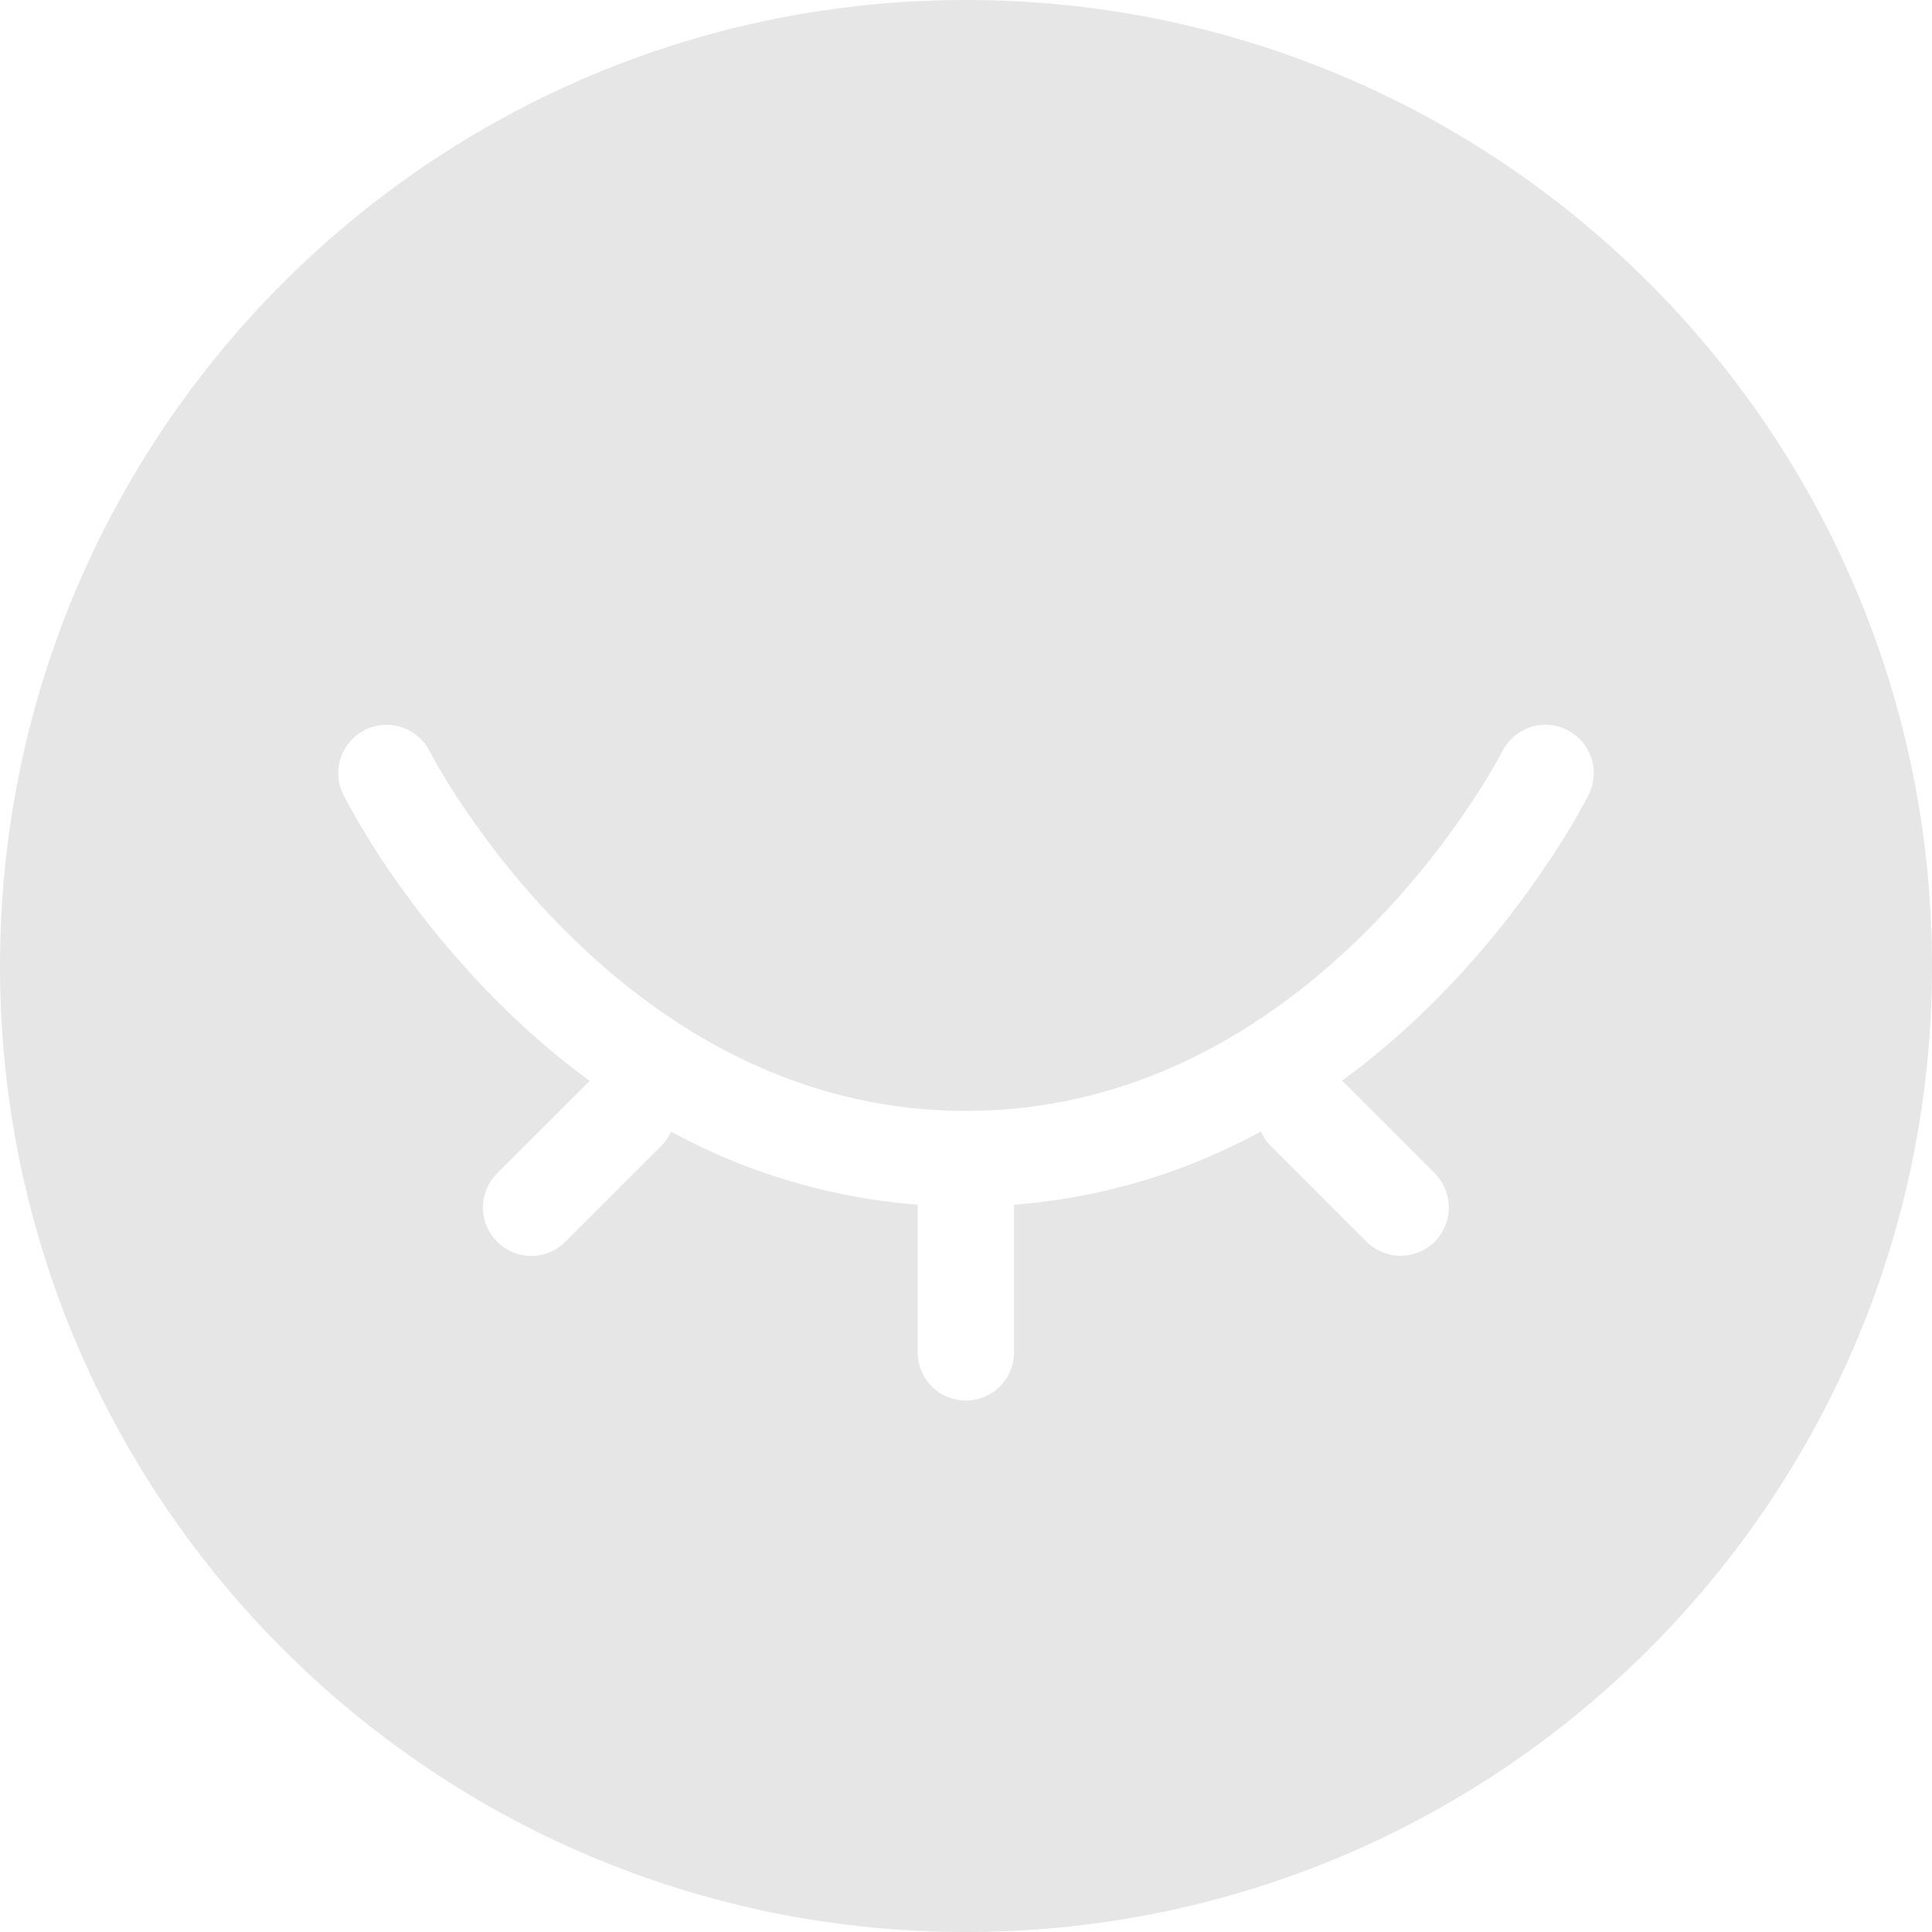 <svg xmlns:xlink="http://www.w3.org/1999/xlink" xmlns="http://www.w3.org/2000/svg" version="1.1" viewBox="0 0 20 20" class="svg-icon svg-fill" width="28"  height="28" ><path pid="0" d="M10 0C4.477 0 0 4.477 0 10s4.477 10 10 10 10-4.477 10-10S15.523 0 10 0zm6.447 8.224c-.055.109-.895 1.748-2.553 2.963l.959.959a.504.504 0 010 .707.502.502 0 01-.707.001l-1-1a.521.521 0 01-.094-.14c-.73.396-1.58.681-2.555.757V14a.498.498 0 11-.997 0v-1.529a6.359 6.359 0 01-2.554-.757.475.475 0 01-.093.14l-1 1a.498.498 0 01-.707 0 .5.5 0 010-.707l.958-.957C4.446 9.972 3.607 8.333 3.553 8.224a.5.5 0 01.894-.448C4.466 7.813 6.365 11.5 10 11.5s5.534-3.687 5.553-3.724a.5.5 0 01.894.448z" fill="#E6E6E6"></path></svg>